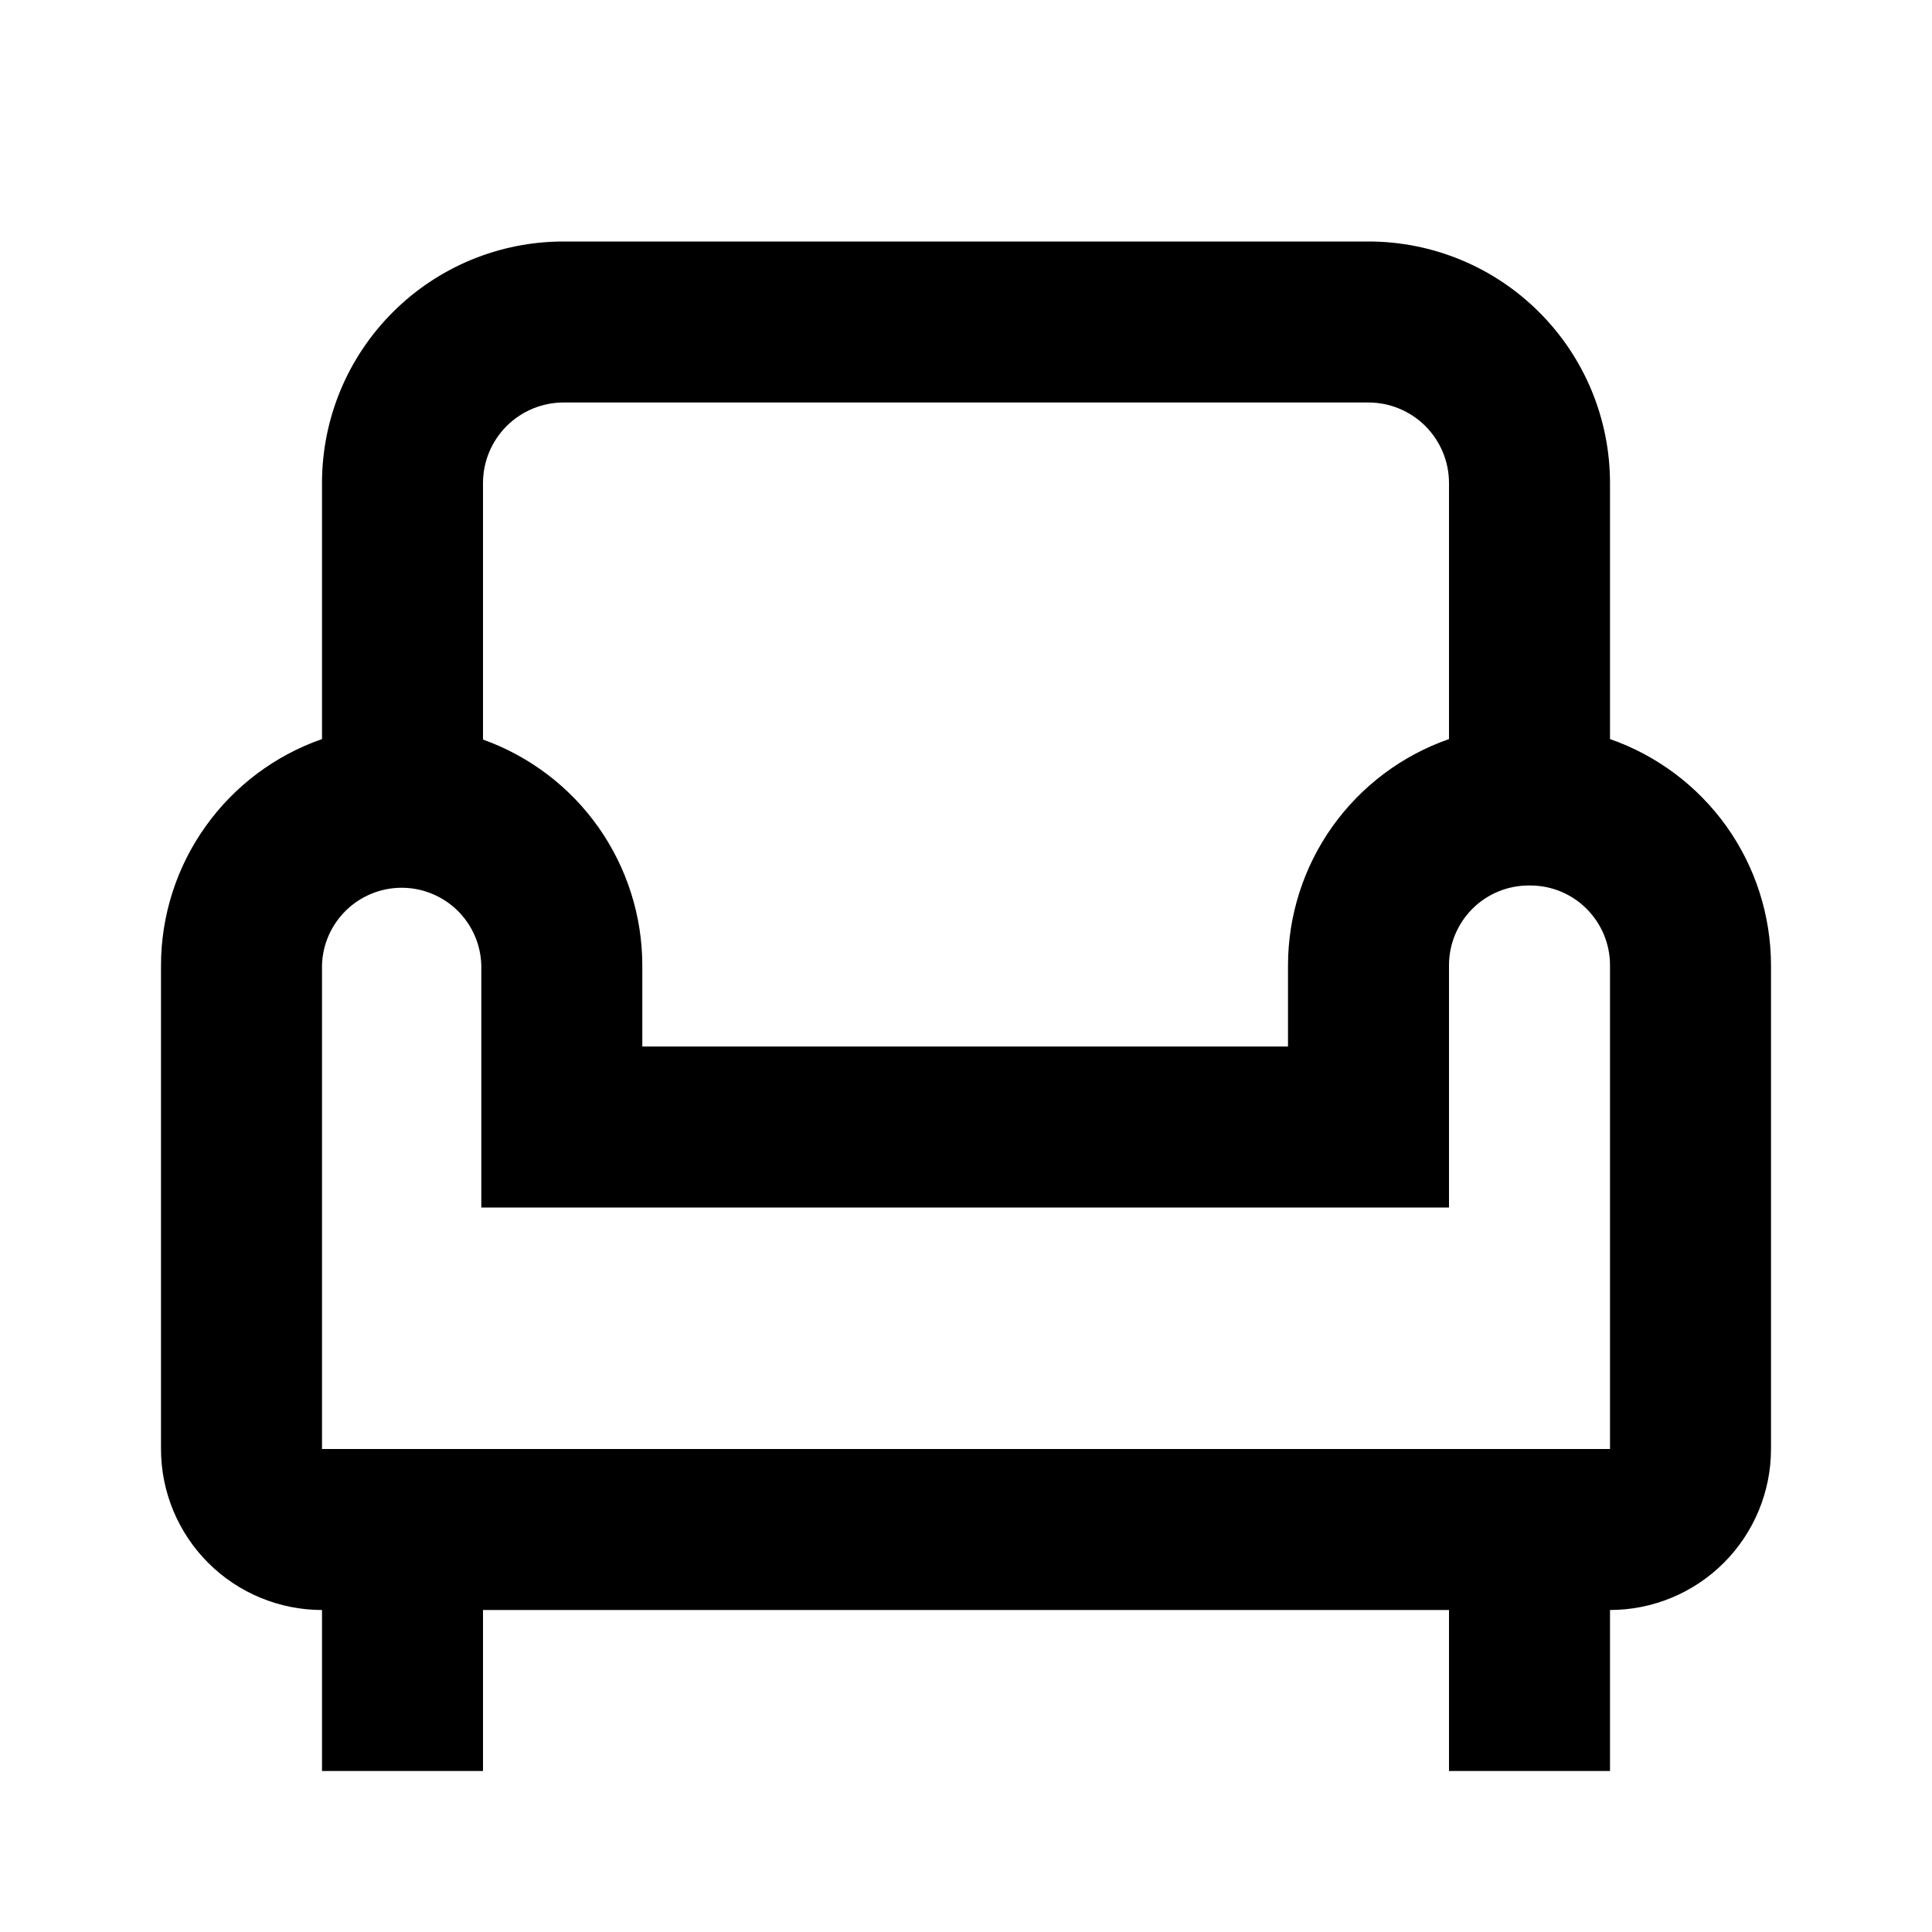 <svg width="24" height="24" viewBox="0 0 24 24" fill="none" xmlns="http://www.w3.org/2000/svg">
<path d="M20 9.181V6C20 5.204 19.684 4.441 19.121 3.879C18.559 3.316 17.796 3 17 3H7C6.204 3 5.441 3.316 4.879 3.879C4.316 4.441 4 5.204 4 6V9.181C3.417 9.384 2.911 9.764 2.553 10.267C2.194 10.77 2.001 11.372 2 11.99V18C2 18.53 2.211 19.039 2.586 19.414C2.961 19.789 3.47 20 4 20V22H6V20H18V22H20V20C20.53 20 21.039 19.789 21.414 19.414C21.789 19.039 22 18.53 22 18V11.99C21.999 11.372 21.806 10.77 21.448 10.267C21.089 9.764 20.583 9.384 20 9.181ZM7 5H17C17.265 5 17.519 5.106 17.707 5.293C17.894 5.481 18 5.735 18 6V9.181C17.417 9.384 16.911 9.764 16.552 10.267C16.194 10.77 16.001 11.372 16 11.99V13H7.979V11.99C7.978 11.376 7.787 10.777 7.433 10.275C7.079 9.774 6.578 9.394 6 9.187V6C6 5.735 6.106 5.481 6.293 5.293C6.481 5.106 6.735 5 7 5ZM20 18H4V11.99C4.007 11.732 4.115 11.488 4.3 11.308C4.484 11.129 4.732 11.028 4.99 11.028C5.247 11.028 5.495 11.129 5.68 11.308C5.864 11.488 5.972 11.732 5.979 11.99V15H18V11.99C18 11.727 18.105 11.476 18.29 11.29C18.476 11.104 18.727 11 18.99 11H19.01C19.273 11 19.524 11.104 19.71 11.29C19.895 11.476 20 11.727 20 11.99V18Z" fill="black"/>
</svg>
